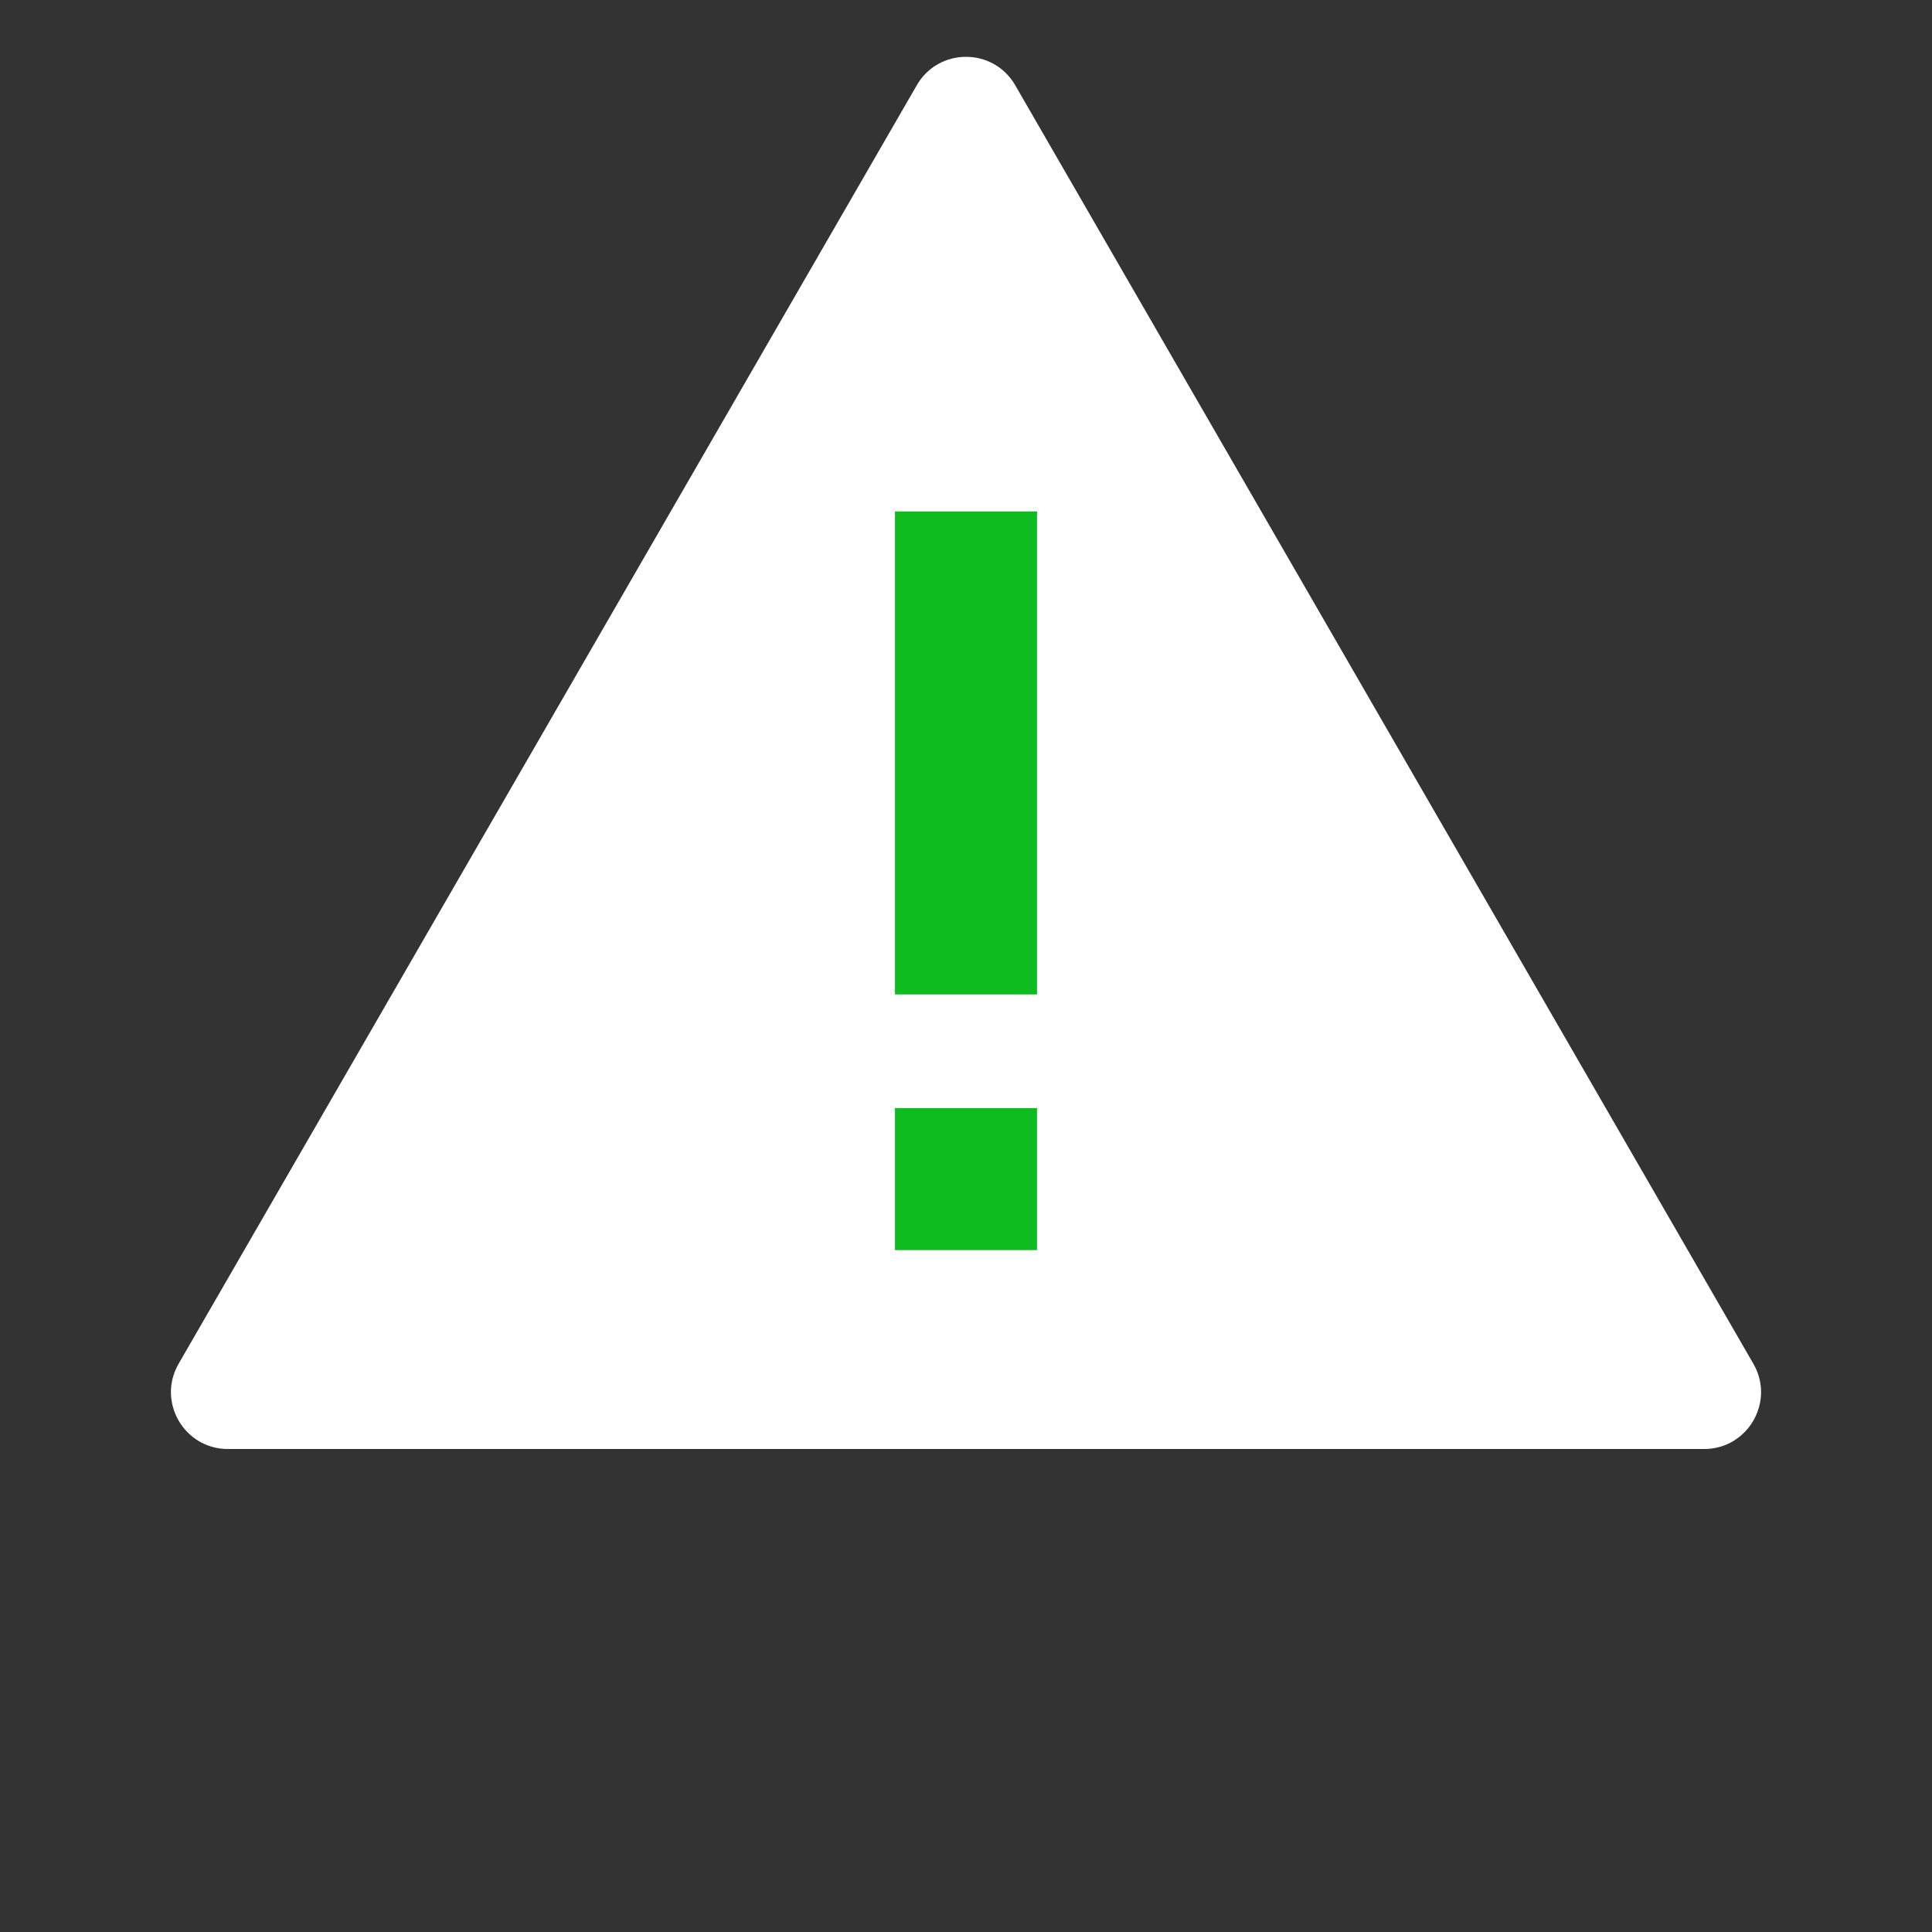 <svg width="68" height="68" viewBox="0 0 68 68" fill="none" xmlns="http://www.w3.org/2000/svg">
<rect x="0" y="0" width="68" height="68" fill="#333333" stroke="none"/>
<path d="M32.268 3C33.038 1.667 34.962 1.667 35.732 3L61.713 48C62.483 49.333 61.52 51 59.981 51H8.019C6.48 51 5.517 49.333 6.287 48L32.268 3Z" fill="white"/>
<path d="M34 18V35" stroke="#0EBC20" stroke-width="5"/>
<path d="M34 39V44" stroke="#0EBC20" stroke-width="5"/>
</svg>

